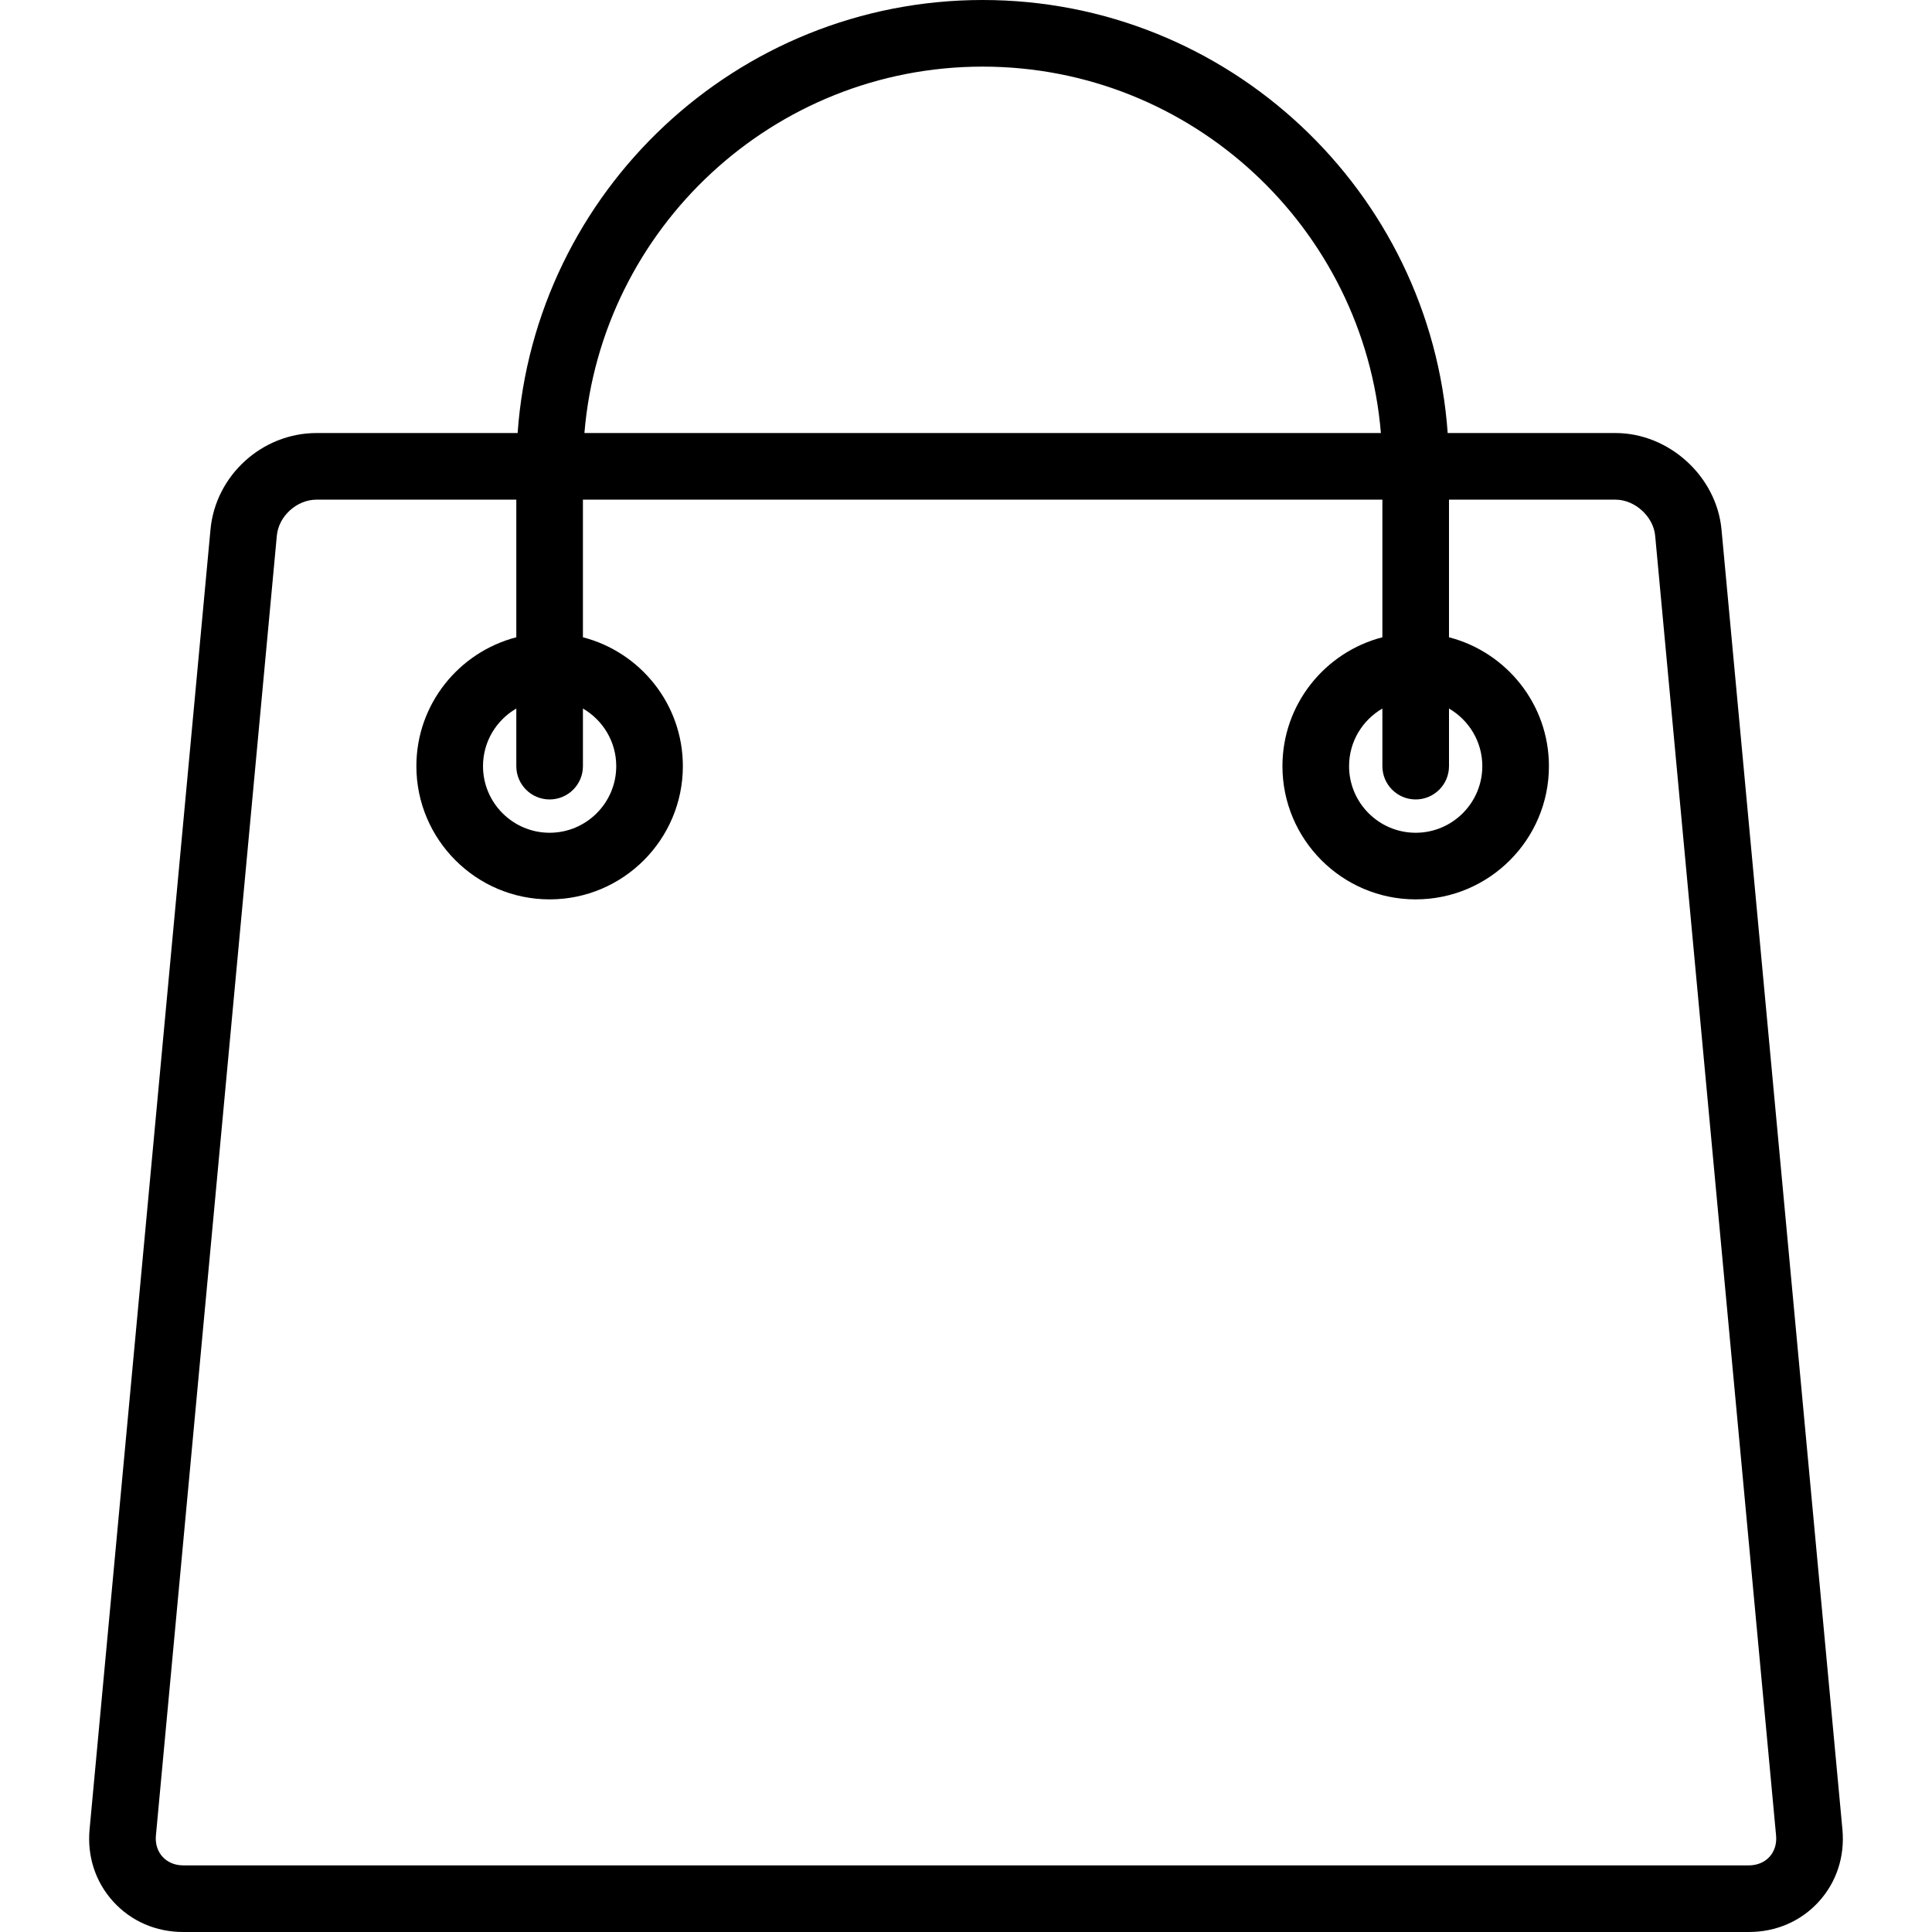 <?xml version="1.0" encoding="iso-8859-1"?>
<!-- Generator: Adobe Illustrator 19.0.0, SVG Export Plug-In . SVG Version: 6.00 Build 0)  -->
<svg version="1.1" id="Layer_1" xmlns="http://www.w3.org/2000/svg" xmlns:xlink="http://www.w3.org/1999/xlink" x="0px" y="0px"
	 viewBox="0 0 512 512" style="enable-background:new 0 0 512 512;" xml:space="preserve">
<g>
	<g>
		<path d="M488.26,484.808l-32.045-344.493c-1.313-14.091-13.915-25.556-28.095-25.556h-44.469C379.116,50.722,325.595,0,260.414,0
			S141.711,50.722,137.176,114.759H83.879c-14.42,0-26.761,11.226-28.095,25.556c0,0.002,0,0.002,0,0.002L23.739,484.806
			c-0.667,7.168,1.567,13.97,6.29,19.153C34.753,509.144,41.329,512,48.545,512h414.91c7.232,0,13.814-2.854,18.533-8.032
			C486.701,498.795,488.929,491.991,488.26,484.808z M375.172,211.862c4.875,0,8.828-3.953,8.828-8.828v-15.266
			c5.268,3.059,8.828,8.749,8.828,15.266c0,9.735-7.92,17.655-17.655,17.655s-17.655-7.92-17.655-17.655
			c0-6.518,3.56-12.208,8.828-15.266v15.266C366.345,207.91,370.297,211.862,375.172,211.862z M260.414,17.655
			c55.443,0,101.042,42.814,105.536,97.103H154.877C159.371,60.469,204.971,17.655,260.414,17.655z M145.655,211.862
			c4.875,0,8.828-3.953,8.828-8.828v-15.266c5.268,3.059,8.828,8.749,8.828,15.266c0,9.735-7.92,17.655-17.655,17.655
			c-9.735,0-17.655-7.92-17.655-17.655c0-6.518,3.559-12.208,8.828-15.266v15.266C136.827,207.91,140.78,211.862,145.655,211.862z
			 M468.938,492.075c-1.333,1.463-3.28,2.269-5.484,2.269H48.545c-2.187,0-4.128-0.808-5.467-2.276
			c-1.336-1.468-1.961-3.466-1.76-5.627L73.364,141.95v0.002c0.481-5.17,5.296-9.539,10.515-9.539h52.948v36.472
			c-15.204,3.936-26.483,17.731-26.483,34.148c0,19.47,15.84,35.31,35.31,35.31s35.31-15.84,35.31-35.31
			c0-16.417-11.279-30.213-26.483-34.148v-36.472h211.862v36.472c-15.204,3.936-26.483,17.731-26.483,34.148
			c0,19.47,15.84,35.31,35.31,35.31s35.31-15.84,35.31-35.31c0-16.417-11.279-30.213-26.483-34.148v-36.472h44.121
			c5.128,0,10.042,4.457,10.515,9.537l32.045,344.493C470.883,488.621,470.265,490.621,468.938,492.075z"/>
	</g>
</g>
<g>
</g>
<g>
</g>
<g>
</g>
<g>
</g>
<g>
</g>
<g>
</g>
<g>
</g>
<g>
</g>
<g>
</g>
<g>
</g>
<g>
</g>
<g>
</g>
<g>
</g>
<g>
</g>
<g>
</g>
</svg>
